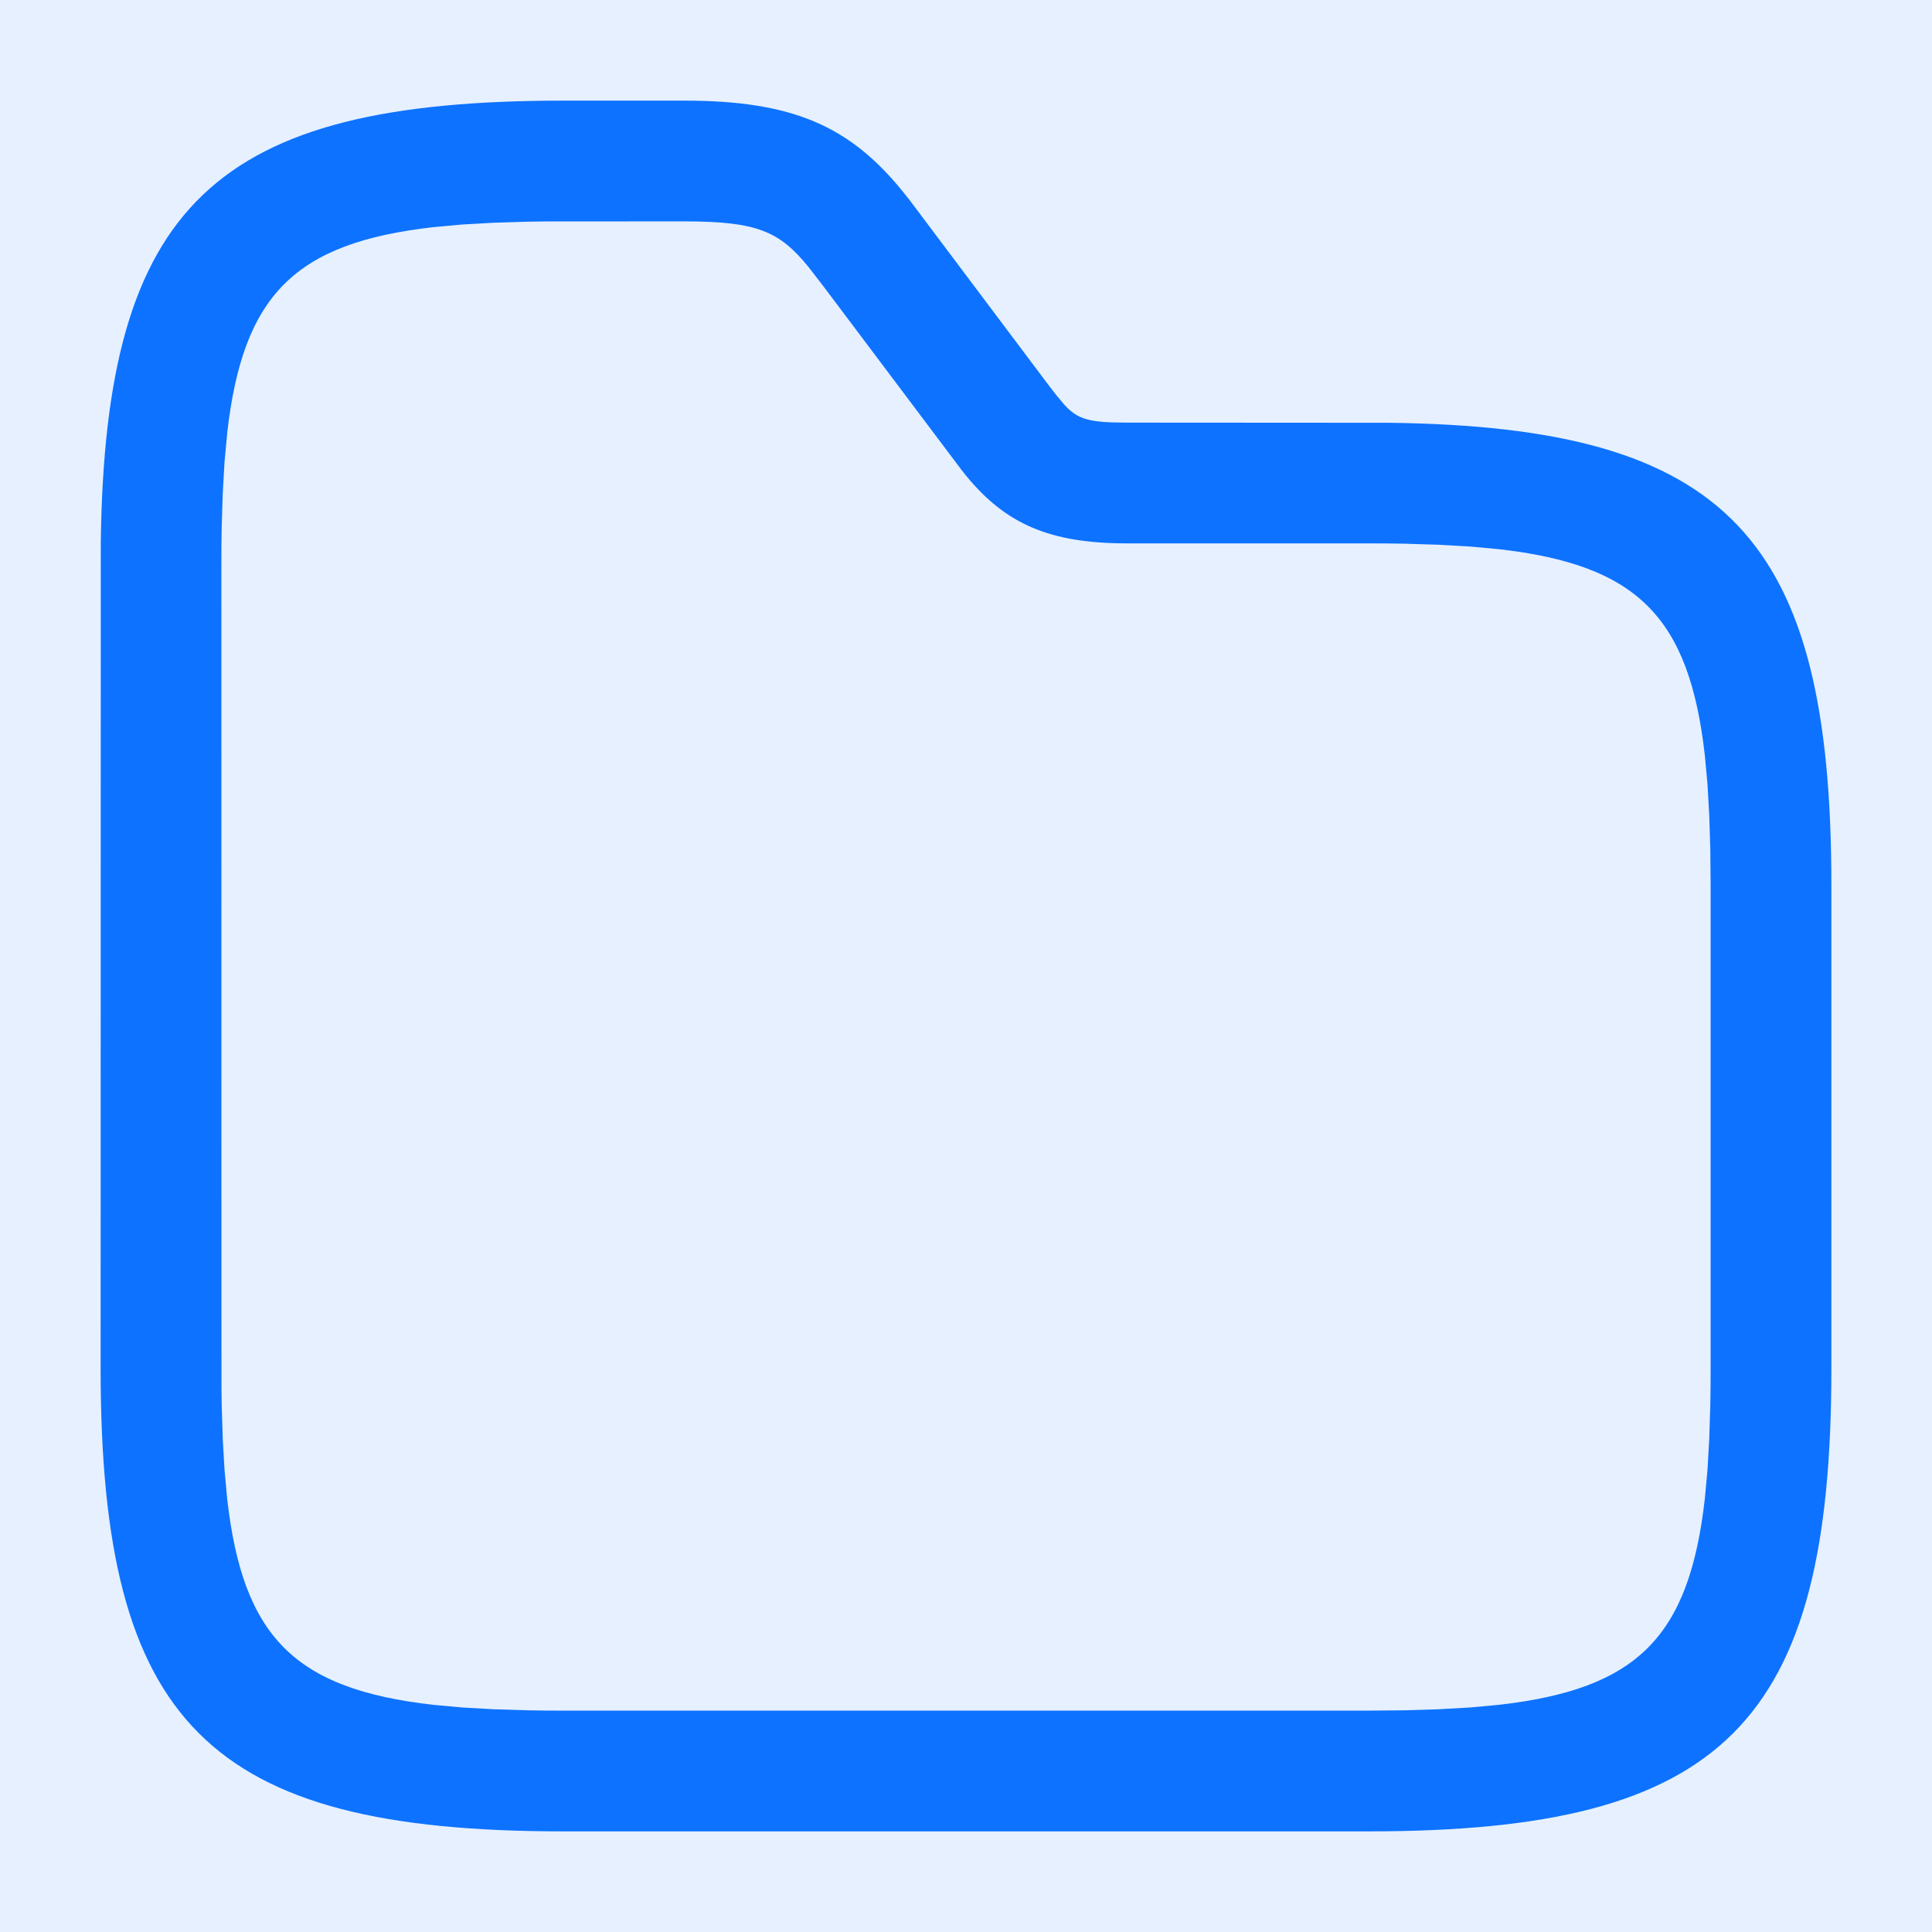 <?xml version="1.0" encoding="UTF-8"?>
<svg width="24px" height="24px" viewBox="0 0 24 24" version="1.1" xmlns="http://www.w3.org/2000/svg" xmlns:xlink="http://www.w3.org/1999/xlink">
    <title>A41ACBC0-9920-43C1-9A4C-FA2CEE70412B</title>
    <defs>
        <rect id="path-1" x="0" y="54" width="72" height="714"></rect>
        <filter x="-11.1%" y="-1.4%" width="127.8%" height="102.8%" filterUnits="objectBoundingBox" id="filter-2">
            <feOffset dx="2" dy="0" in="SourceAlpha" result="shadowOffsetOuter1"></feOffset>
            <feGaussianBlur stdDeviation="3" in="shadowOffsetOuter1" result="shadowBlurOuter1"></feGaussianBlur>
            <feColorMatrix values="0 0 0 0 0.1   0 0 0 0 0.1   0 0 0 0 0.1  0 0 0 0.1 0" type="matrix" in="shadowBlurOuter1"></feColorMatrix>
        </filter>
    </defs>
    <g id="🟢-New-Prototype-Flow-V2" stroke="none" stroke-width="1" fill="none" fill-rule="evenodd">
        <g id="03-01-Project-list" transform="translate(-24, -136)">
            <rect fill="#EEF2F9" x="0" y="0" width="1366" height="768"></rect>
            <g id="Nav-bar">
                <rect id="Rectangle" fill="#FFFFFF" x="0" y="0" width="72" height="768"></rect>
                <g id="Rectangle">
                    <use fill="black" fill-opacity="1" filter="url(#filter-2)" xlink:href="#path-1"></use>
                    <use fill="#FFFFFF" fill-rule="evenodd" xlink:href="#path-1"></use>
                </g>
                <g id="Menu-/-active" transform="translate(16, 128)">
                    <rect id="Rectangle" fill="#E6F0FF" x="0" y="0" width="40" height="40" rx="8"></rect>
                    <g id="icon/24w/dashboard" transform="translate(8, 8)">
                        <path d="M24,0 L24,24 L0,24 L0,0 L24,0 Z" id="Vector" opacity="0" transform="translate(12, 12) rotate(-180) translate(-12, -12) "></path>
                        <path d="M8.5,1.25 L7,1.25 C2.672,1.25 1.304,2.534 1.252,6.744 L1.25,17 C1.25,21.414 2.586,22.75 7,22.75 L17,22.75 C21.414,22.75 22.75,21.414 22.75,17 L22.75,11 C22.75,6.672 21.466,5.304 17.256,5.252 L14,5.25 C13.525,5.25 13.387,5.209 13.221,5.027 L13.115,4.9 L12.997,4.746 L11.302,2.489 L11.204,2.366 C10.549,1.565 9.844,1.25 8.5,1.25 Z M6.77,2.751 L8.5,2.75 C9.406,2.75 9.681,2.873 10.042,3.315 L10.227,3.554 L11.94,5.832 L12.005,5.914 C12.493,6.506 13.034,6.75 14,6.75 L17,6.75 C17.156,6.75 17.306,6.751 17.451,6.754 L17.871,6.767 L18.259,6.789 L18.618,6.822 C20.338,7.017 20.983,7.662 21.178,9.382 L21.211,9.741 L21.233,10.129 L21.246,10.549 L21.25,11 L21.25,17 C21.25,17.156 21.249,17.306 21.246,17.451 L21.233,17.871 L21.211,18.259 L21.178,18.618 C20.983,20.338 20.338,20.983 18.618,21.178 L18.259,21.211 L17.871,21.233 L17.451,21.246 L17,21.25 L7,21.25 C6.844,21.25 6.694,21.249 6.549,21.246 L6.129,21.233 L5.741,21.211 L5.382,21.178 C3.662,20.983 3.017,20.338 2.822,18.618 L2.789,18.259 L2.767,17.871 L2.754,17.451 C2.753,17.379 2.752,17.305 2.751,17.23 L2.75,7 C2.75,6.844 2.751,6.694 2.754,6.549 L2.767,6.129 L2.789,5.741 L2.822,5.382 C3.017,3.662 3.662,3.017 5.382,2.822 L5.741,2.789 L6.129,2.767 L6.549,2.754 C6.621,2.753 6.695,2.752 6.77,2.751 Z" id="Vector" fill="#0D72FF"></path>
                    </g>
                </g>
            </g>
        </g>
    </g>
</svg>
